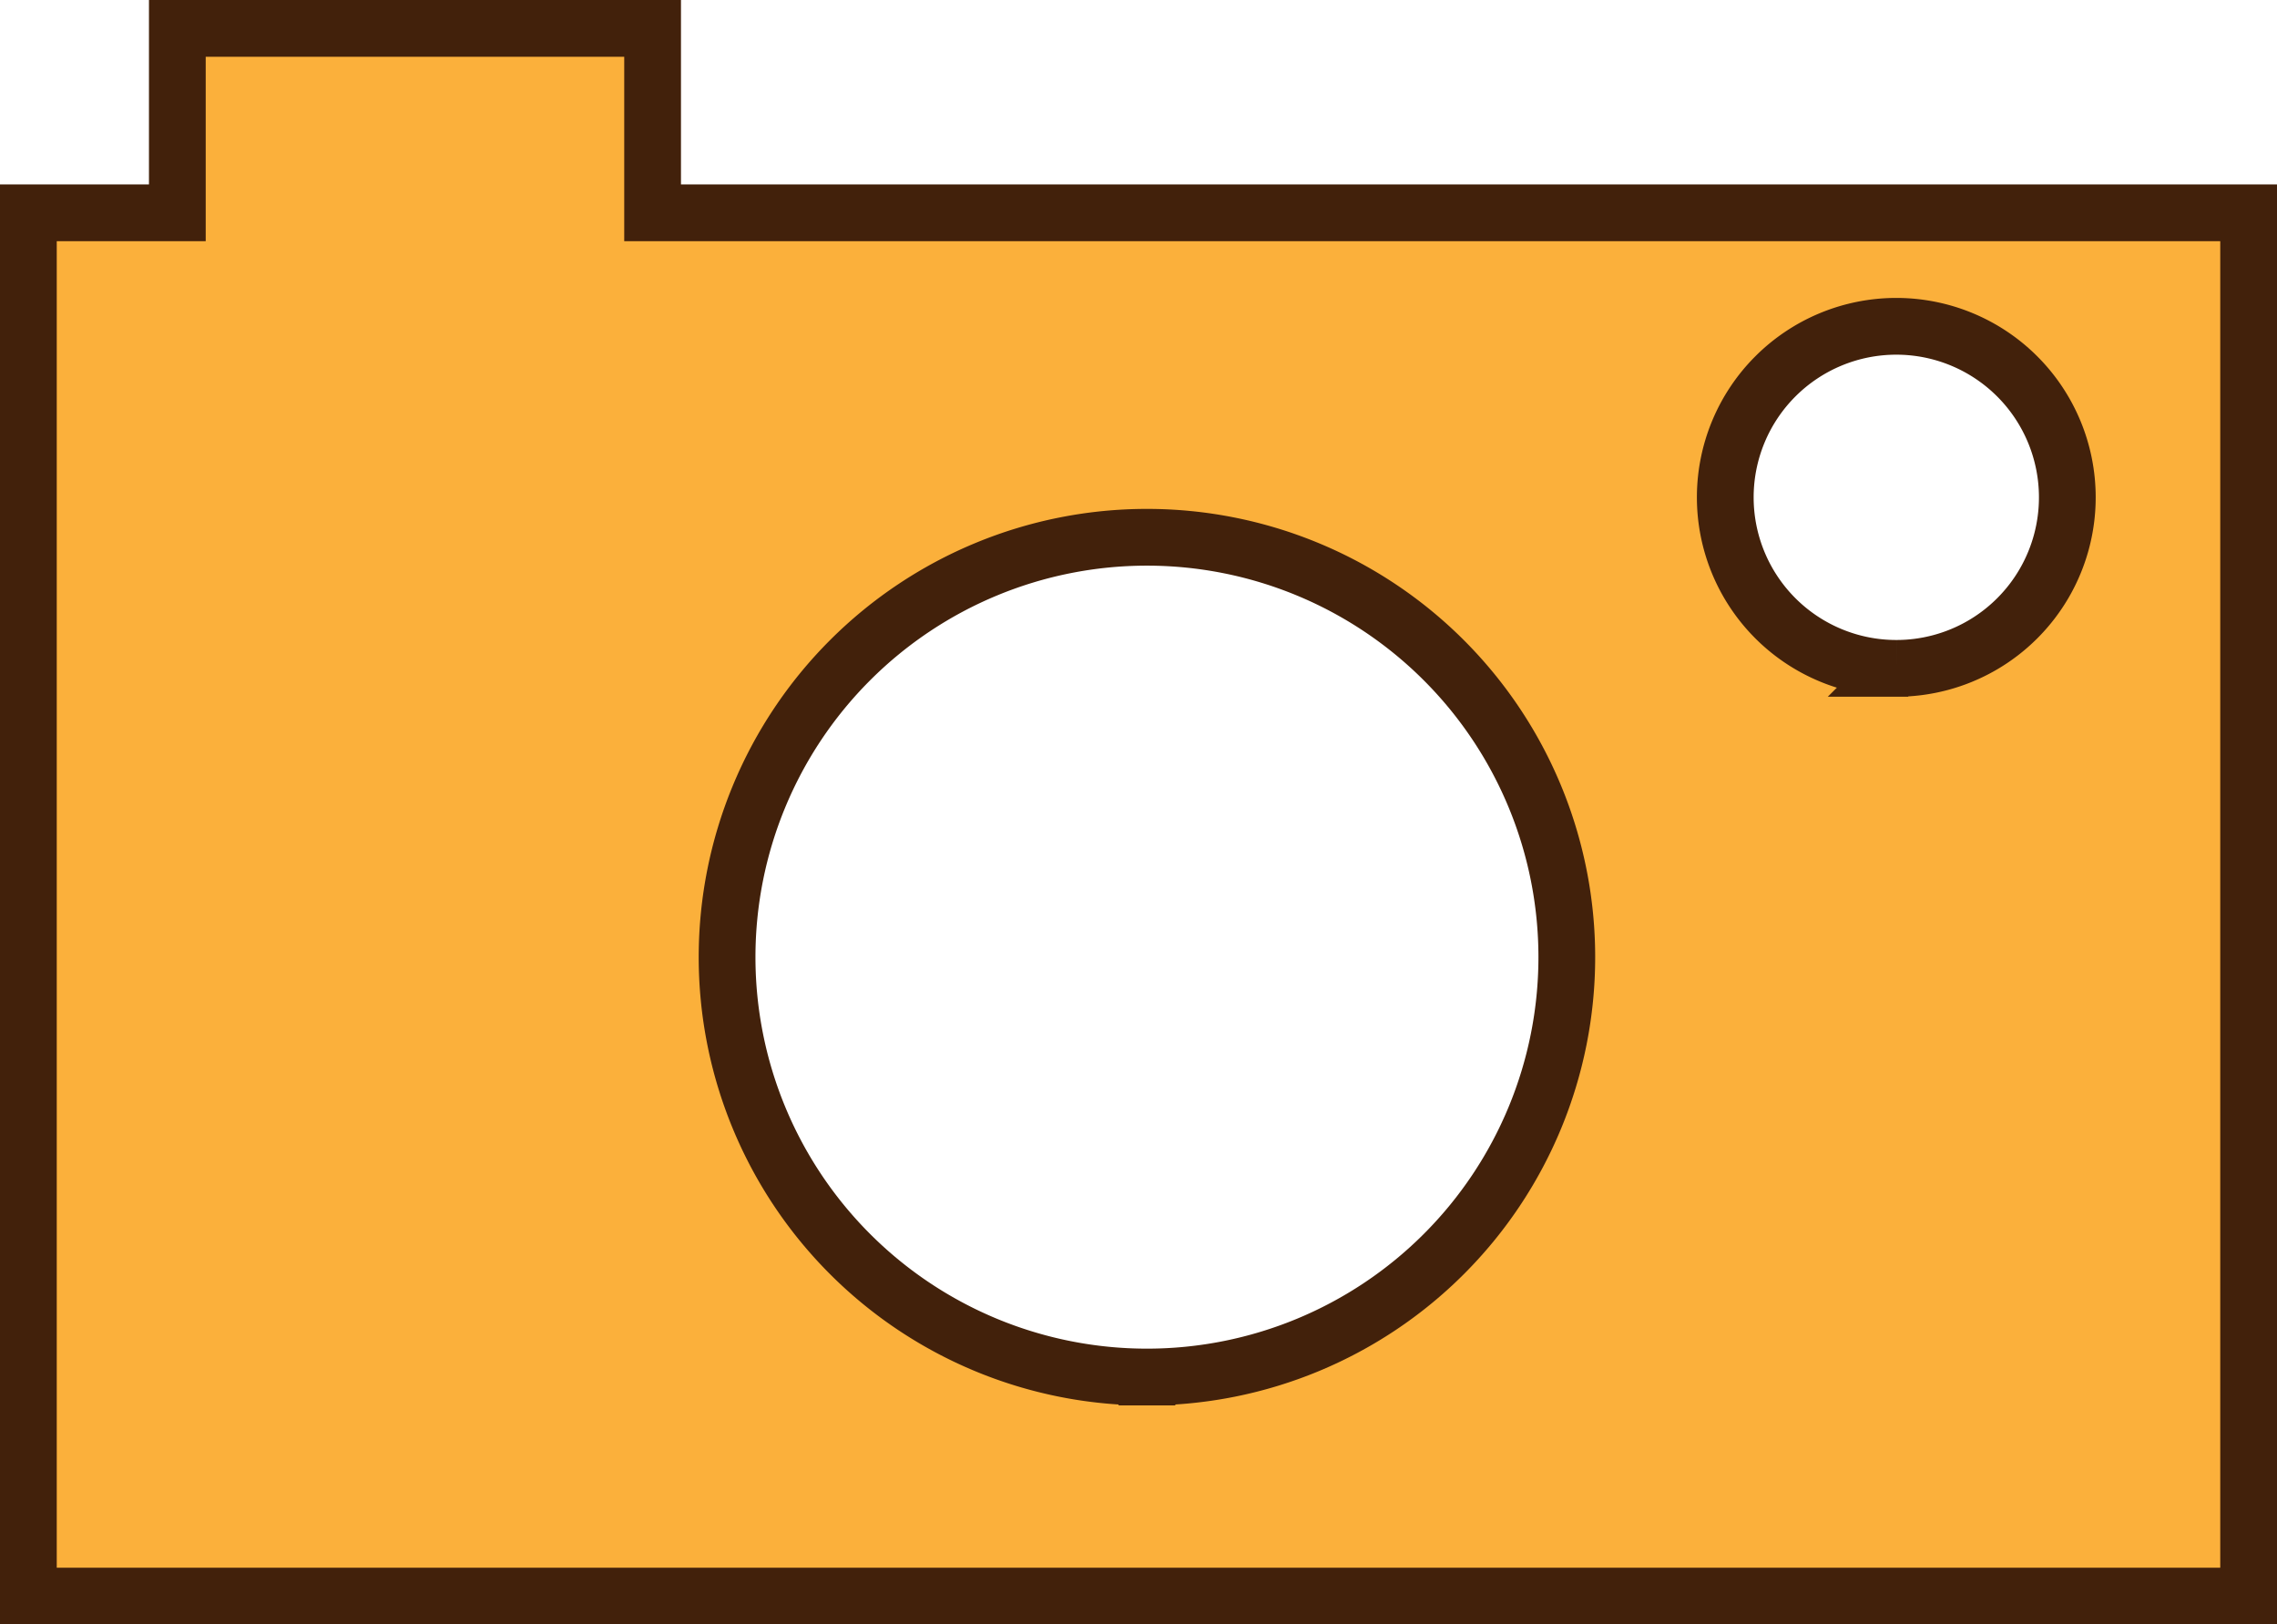 <svg xmlns="http://www.w3.org/2000/svg" viewBox="0 0 321 229"><defs><style>.cls-1{fill:#fbb03b;stroke:#42210b;stroke-miterlimit:10;stroke-width:8px;}</style></defs><g id="Layer_2" data-name="Layer 2"><g id="Working_Layer" data-name="Working Layer"><path class="cls-1" d="M92,30V4H25V30H4V225H317V30Zm69.69,164.12a59.19,59.19,0,1,1,59.19-59.19A59.19,59.19,0,0,1,161.69,194.12Zm105.64-99.9a24.11,24.11,0,1,1,24.11-24.11A24.1,24.1,0,0,1,267.33,94.22Z"/></g></g></svg>